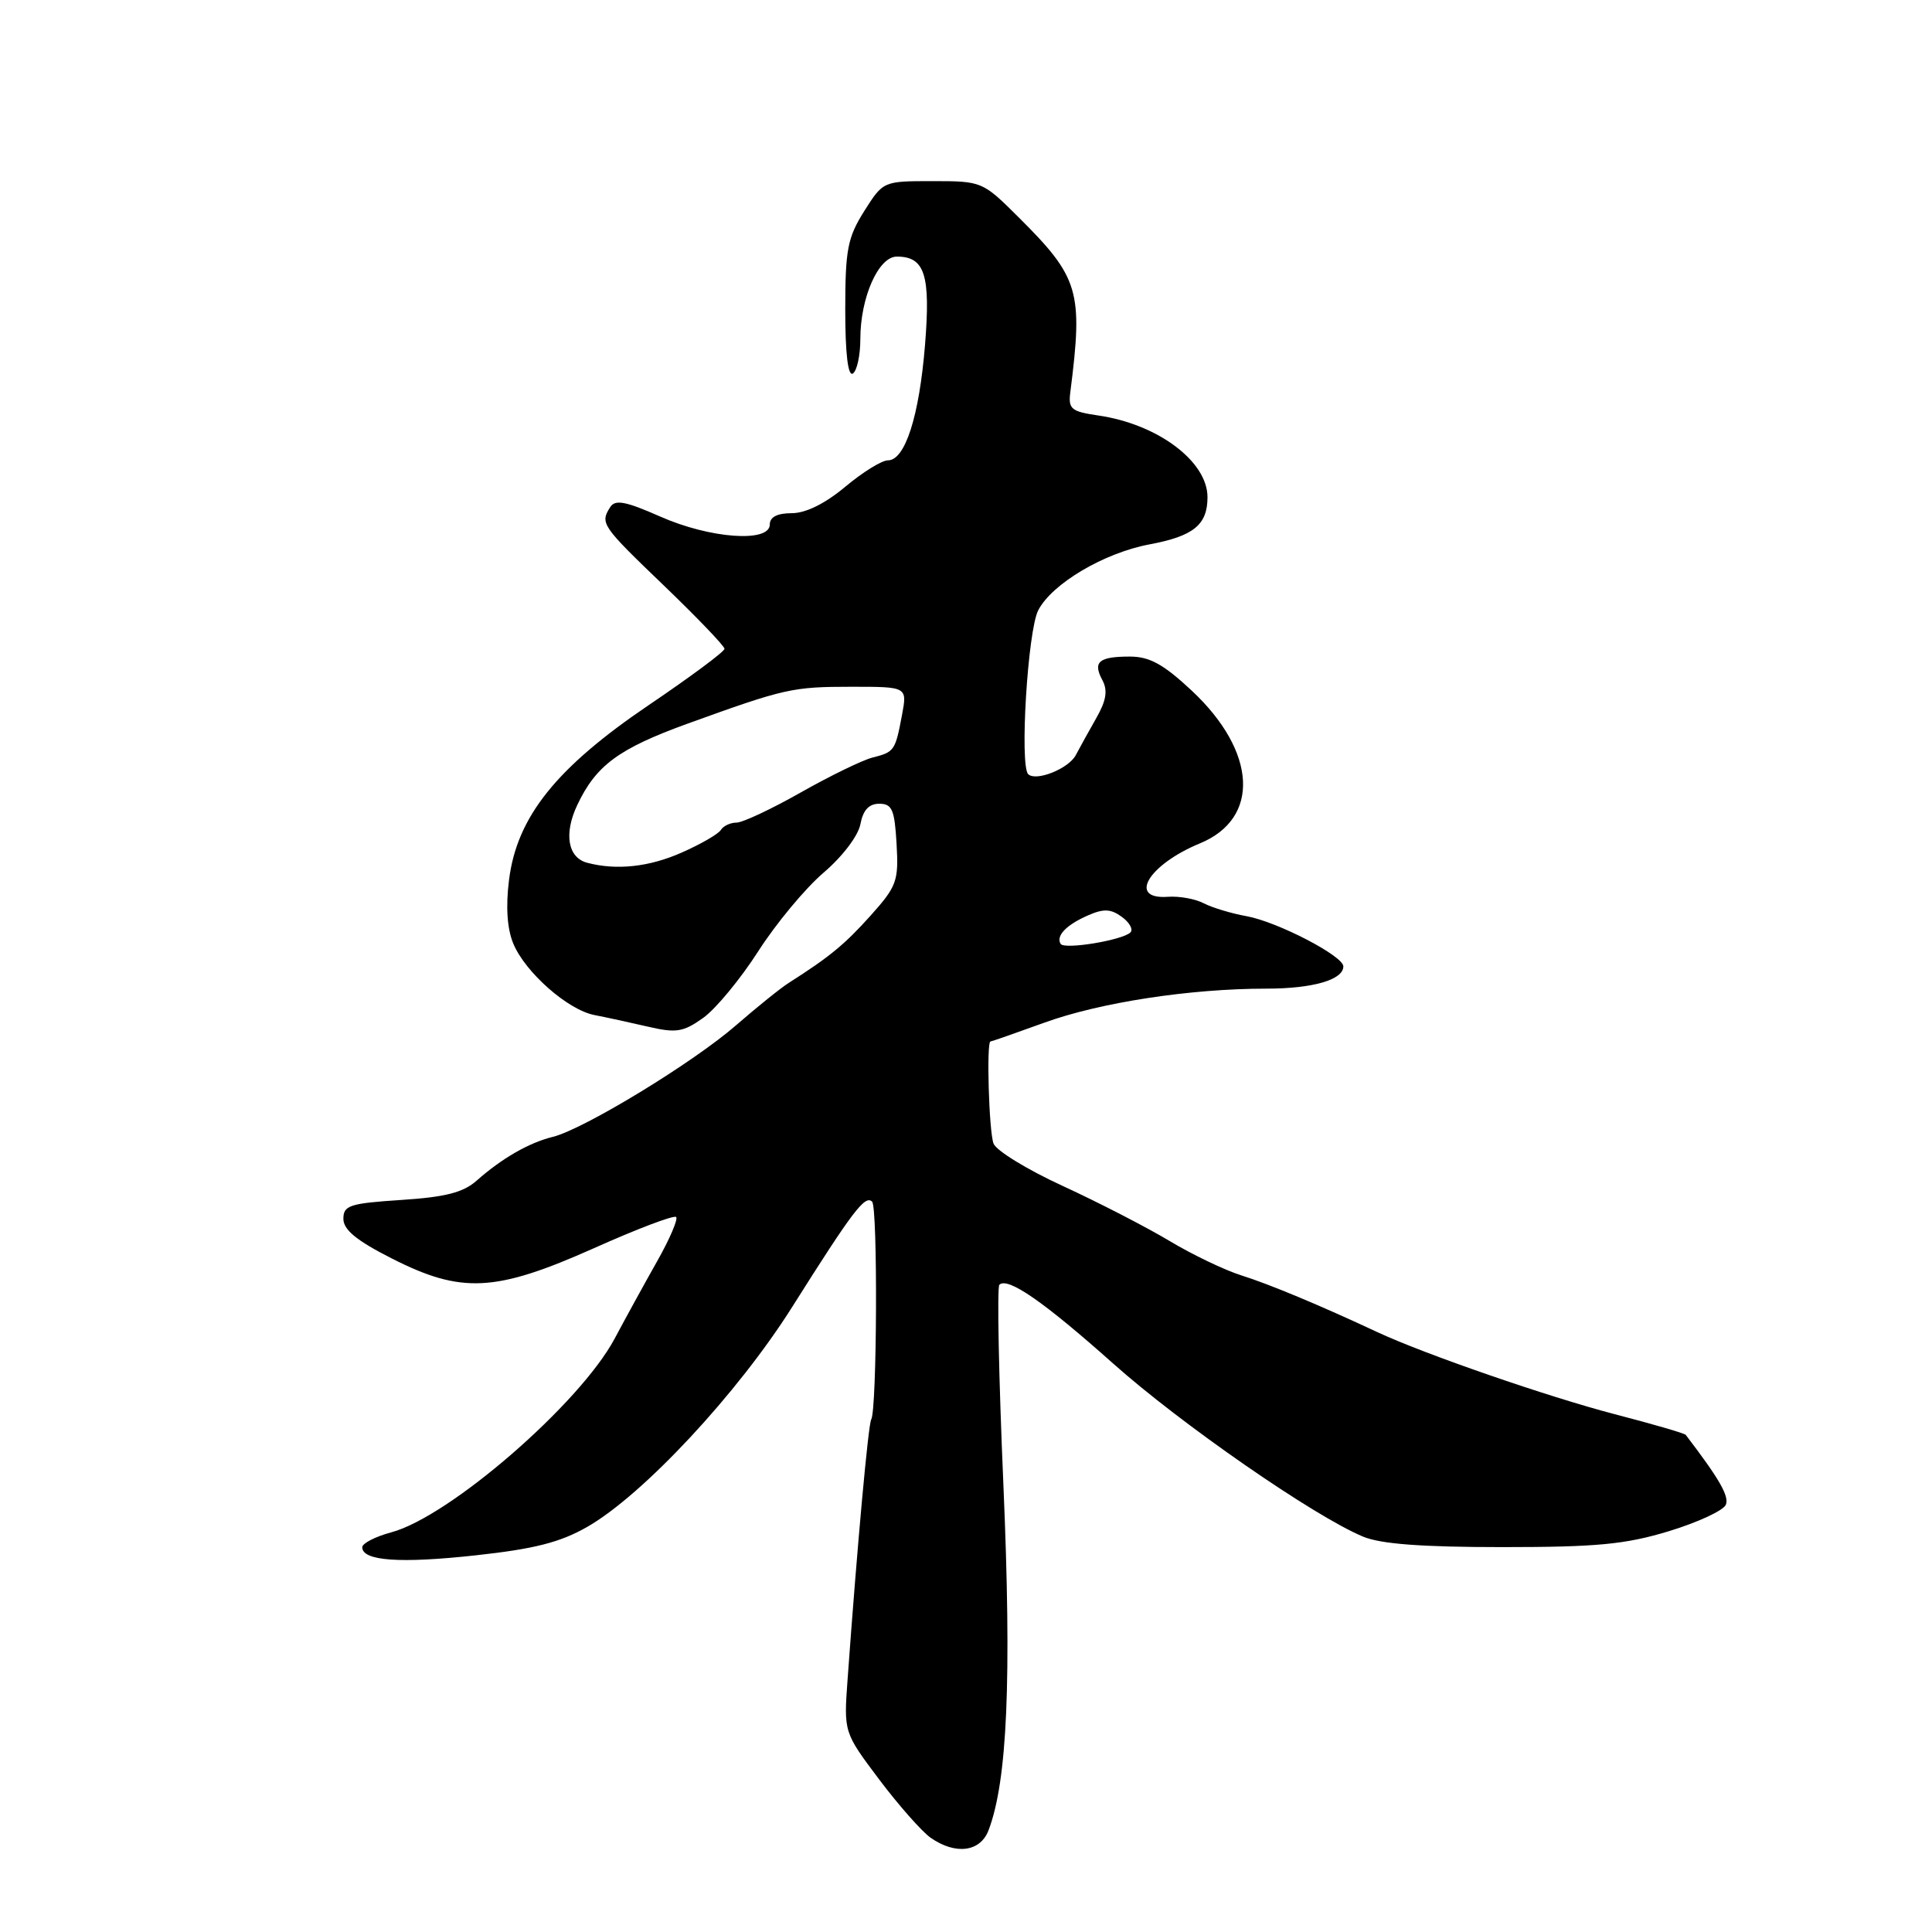 <?xml version="1.0" encoding="UTF-8" standalone="no"?>
<!DOCTYPE svg PUBLIC "-//W3C//DTD SVG 1.1//EN" "http://www.w3.org/Graphics/SVG/1.1/DTD/svg11.dtd" >
<svg xmlns="http://www.w3.org/2000/svg" xmlns:xlink="http://www.w3.org/1999/xlink" version="1.1" viewBox="0 0 256 256">
 <g >
 <path fill="currentColor"
d=" M 130.99 242.51 C 133.48 235.98 134.06 222.56 132.96 196.86 C 132.34 182.54 132.10 170.56 132.42 170.24 C 133.51 169.16 138.29 172.47 147.47 180.65 C 156.47 188.68 174.09 200.89 180.61 203.61 C 182.95 204.59 188.41 205.00 199.06 205.00 C 211.62 205.00 215.38 204.64 221.17 202.88 C 225.01 201.71 228.40 200.13 228.69 199.37 C 229.13 198.23 227.82 195.96 223.37 190.13 C 223.22 189.92 218.97 188.69 213.93 187.38 C 205.14 185.09 188.78 179.44 182.50 176.51 C 174.82 172.92 168.16 170.15 164.50 169.00 C 162.30 168.31 157.99 166.25 154.93 164.41 C 151.87 162.58 145.52 159.31 140.83 157.15 C 136.14 155.00 132.01 152.47 131.65 151.53 C 131.04 149.95 130.69 138.00 131.25 138.00 C 131.39 138.00 134.59 136.88 138.35 135.52 C 145.75 132.83 157.70 131.00 167.79 131.00 C 173.96 131.00 178.00 129.83 178.00 128.05 C 178.00 126.67 169.26 122.14 165.18 121.40 C 163.16 121.04 160.60 120.26 159.50 119.69 C 158.40 119.11 156.26 118.72 154.75 118.83 C 149.38 119.22 152.17 114.57 159.00 111.75 C 167.02 108.44 166.54 99.59 157.92 91.52 C 154.16 88.01 152.33 87.00 149.71 87.00 C 145.59 87.00 144.77 87.70 146.07 90.12 C 146.80 91.49 146.59 92.82 145.28 95.12 C 144.30 96.84 143.07 99.07 142.54 100.07 C 141.59 101.86 137.26 103.59 136.24 102.58 C 135.09 101.42 136.18 83.55 137.57 80.87 C 139.39 77.34 146.29 73.26 152.33 72.13 C 158.15 71.04 160.00 69.54 160.00 65.88 C 160.00 61.13 153.38 56.18 145.50 55.05 C 141.94 54.53 141.54 54.19 141.82 51.99 C 143.53 38.56 143.01 36.79 134.93 28.75 C 130.21 24.05 130.10 24.00 123.59 24.00 C 117.03 24.00 117.03 24.00 114.51 27.98 C 112.31 31.48 112.00 33.07 112.00 41.04 C 112.00 46.84 112.36 49.89 113.00 49.50 C 113.55 49.16 114.00 47.09 114.00 44.91 C 114.00 39.43 116.40 34.00 118.83 34.00 C 122.55 34.00 123.32 36.41 122.57 45.71 C 121.80 55.18 119.93 61.00 117.65 61.00 C 116.84 61.00 114.30 62.57 112.00 64.50 C 109.32 66.74 106.76 68.00 104.91 68.00 C 102.99 68.00 102.00 68.51 102.00 69.50 C 102.00 71.94 94.08 71.37 87.47 68.44 C 82.89 66.42 81.52 66.16 80.86 67.19 C 79.49 69.35 79.69 69.64 88.00 77.62 C 92.40 81.85 96.00 85.61 96.00 85.97 C 96.00 86.34 91.50 89.68 85.99 93.41 C 73.71 101.72 68.49 108.24 67.45 116.59 C 67.00 120.12 67.20 123.07 68.01 125.02 C 69.59 128.84 75.24 133.82 78.77 134.50 C 80.27 134.79 83.45 135.48 85.82 136.03 C 89.60 136.91 90.53 136.76 93.17 134.88 C 94.83 133.70 98.11 129.73 100.47 126.05 C 102.82 122.38 106.72 117.69 109.12 115.64 C 111.63 113.50 113.72 110.75 114.01 109.20 C 114.36 107.34 115.14 106.50 116.51 106.50 C 118.21 106.50 118.54 107.28 118.80 111.82 C 119.09 116.75 118.83 117.44 115.36 121.32 C 111.90 125.17 109.94 126.78 104.51 130.24 C 103.42 130.93 100.30 133.45 97.57 135.82 C 91.92 140.76 77.36 149.63 73.25 150.64 C 70.08 151.42 66.51 153.48 63.17 156.43 C 61.40 158.01 59.03 158.62 53.17 159.00 C 46.33 159.45 45.50 159.72 45.50 161.50 C 45.50 162.95 47.25 164.39 51.91 166.75 C 61.16 171.45 65.63 171.22 78.73 165.38 C 84.42 162.83 89.31 160.98 89.59 161.26 C 89.87 161.54 88.74 164.18 87.07 167.13 C 85.40 170.08 82.87 174.70 81.44 177.38 C 76.84 185.99 59.59 200.96 51.85 203.04 C 49.73 203.61 48.00 204.50 48.00 205.02 C 48.00 206.83 52.99 207.19 63.03 206.09 C 70.83 205.24 74.23 204.37 77.83 202.31 C 85.24 198.06 97.77 184.61 105.00 173.13 C 113.01 160.43 114.63 158.30 115.56 159.23 C 116.32 159.99 116.21 186.85 115.44 188.09 C 115.05 188.73 113.58 204.90 112.31 222.52 C 111.80 229.54 111.80 229.54 116.49 235.78 C 119.07 239.21 122.14 242.68 123.31 243.51 C 126.62 245.82 129.90 245.40 130.99 242.51 Z  M 140.54 125.07 C 139.89 124.01 141.28 122.56 144.15 121.30 C 146.24 120.38 147.19 120.42 148.65 121.49 C 149.67 122.23 150.18 123.16 149.79 123.55 C 148.75 124.58 141.03 125.86 140.54 125.07 Z  M 77.80 114.32 C 75.23 113.64 74.69 110.46 76.50 106.65 C 78.99 101.40 81.98 99.20 91.10 95.89 C 104.02 91.22 104.98 91.00 112.85 91.00 C 120.22 91.00 120.22 91.00 119.52 94.74 C 118.63 99.48 118.51 99.65 115.61 100.38 C 114.28 100.72 110.02 102.79 106.13 104.99 C 102.24 107.20 98.40 109.00 97.59 109.00 C 96.78 109.00 95.85 109.44 95.52 109.97 C 95.19 110.51 92.85 111.86 90.33 112.97 C 86.02 114.88 81.69 115.35 77.80 114.32 Z "/>
</g>
</svg>